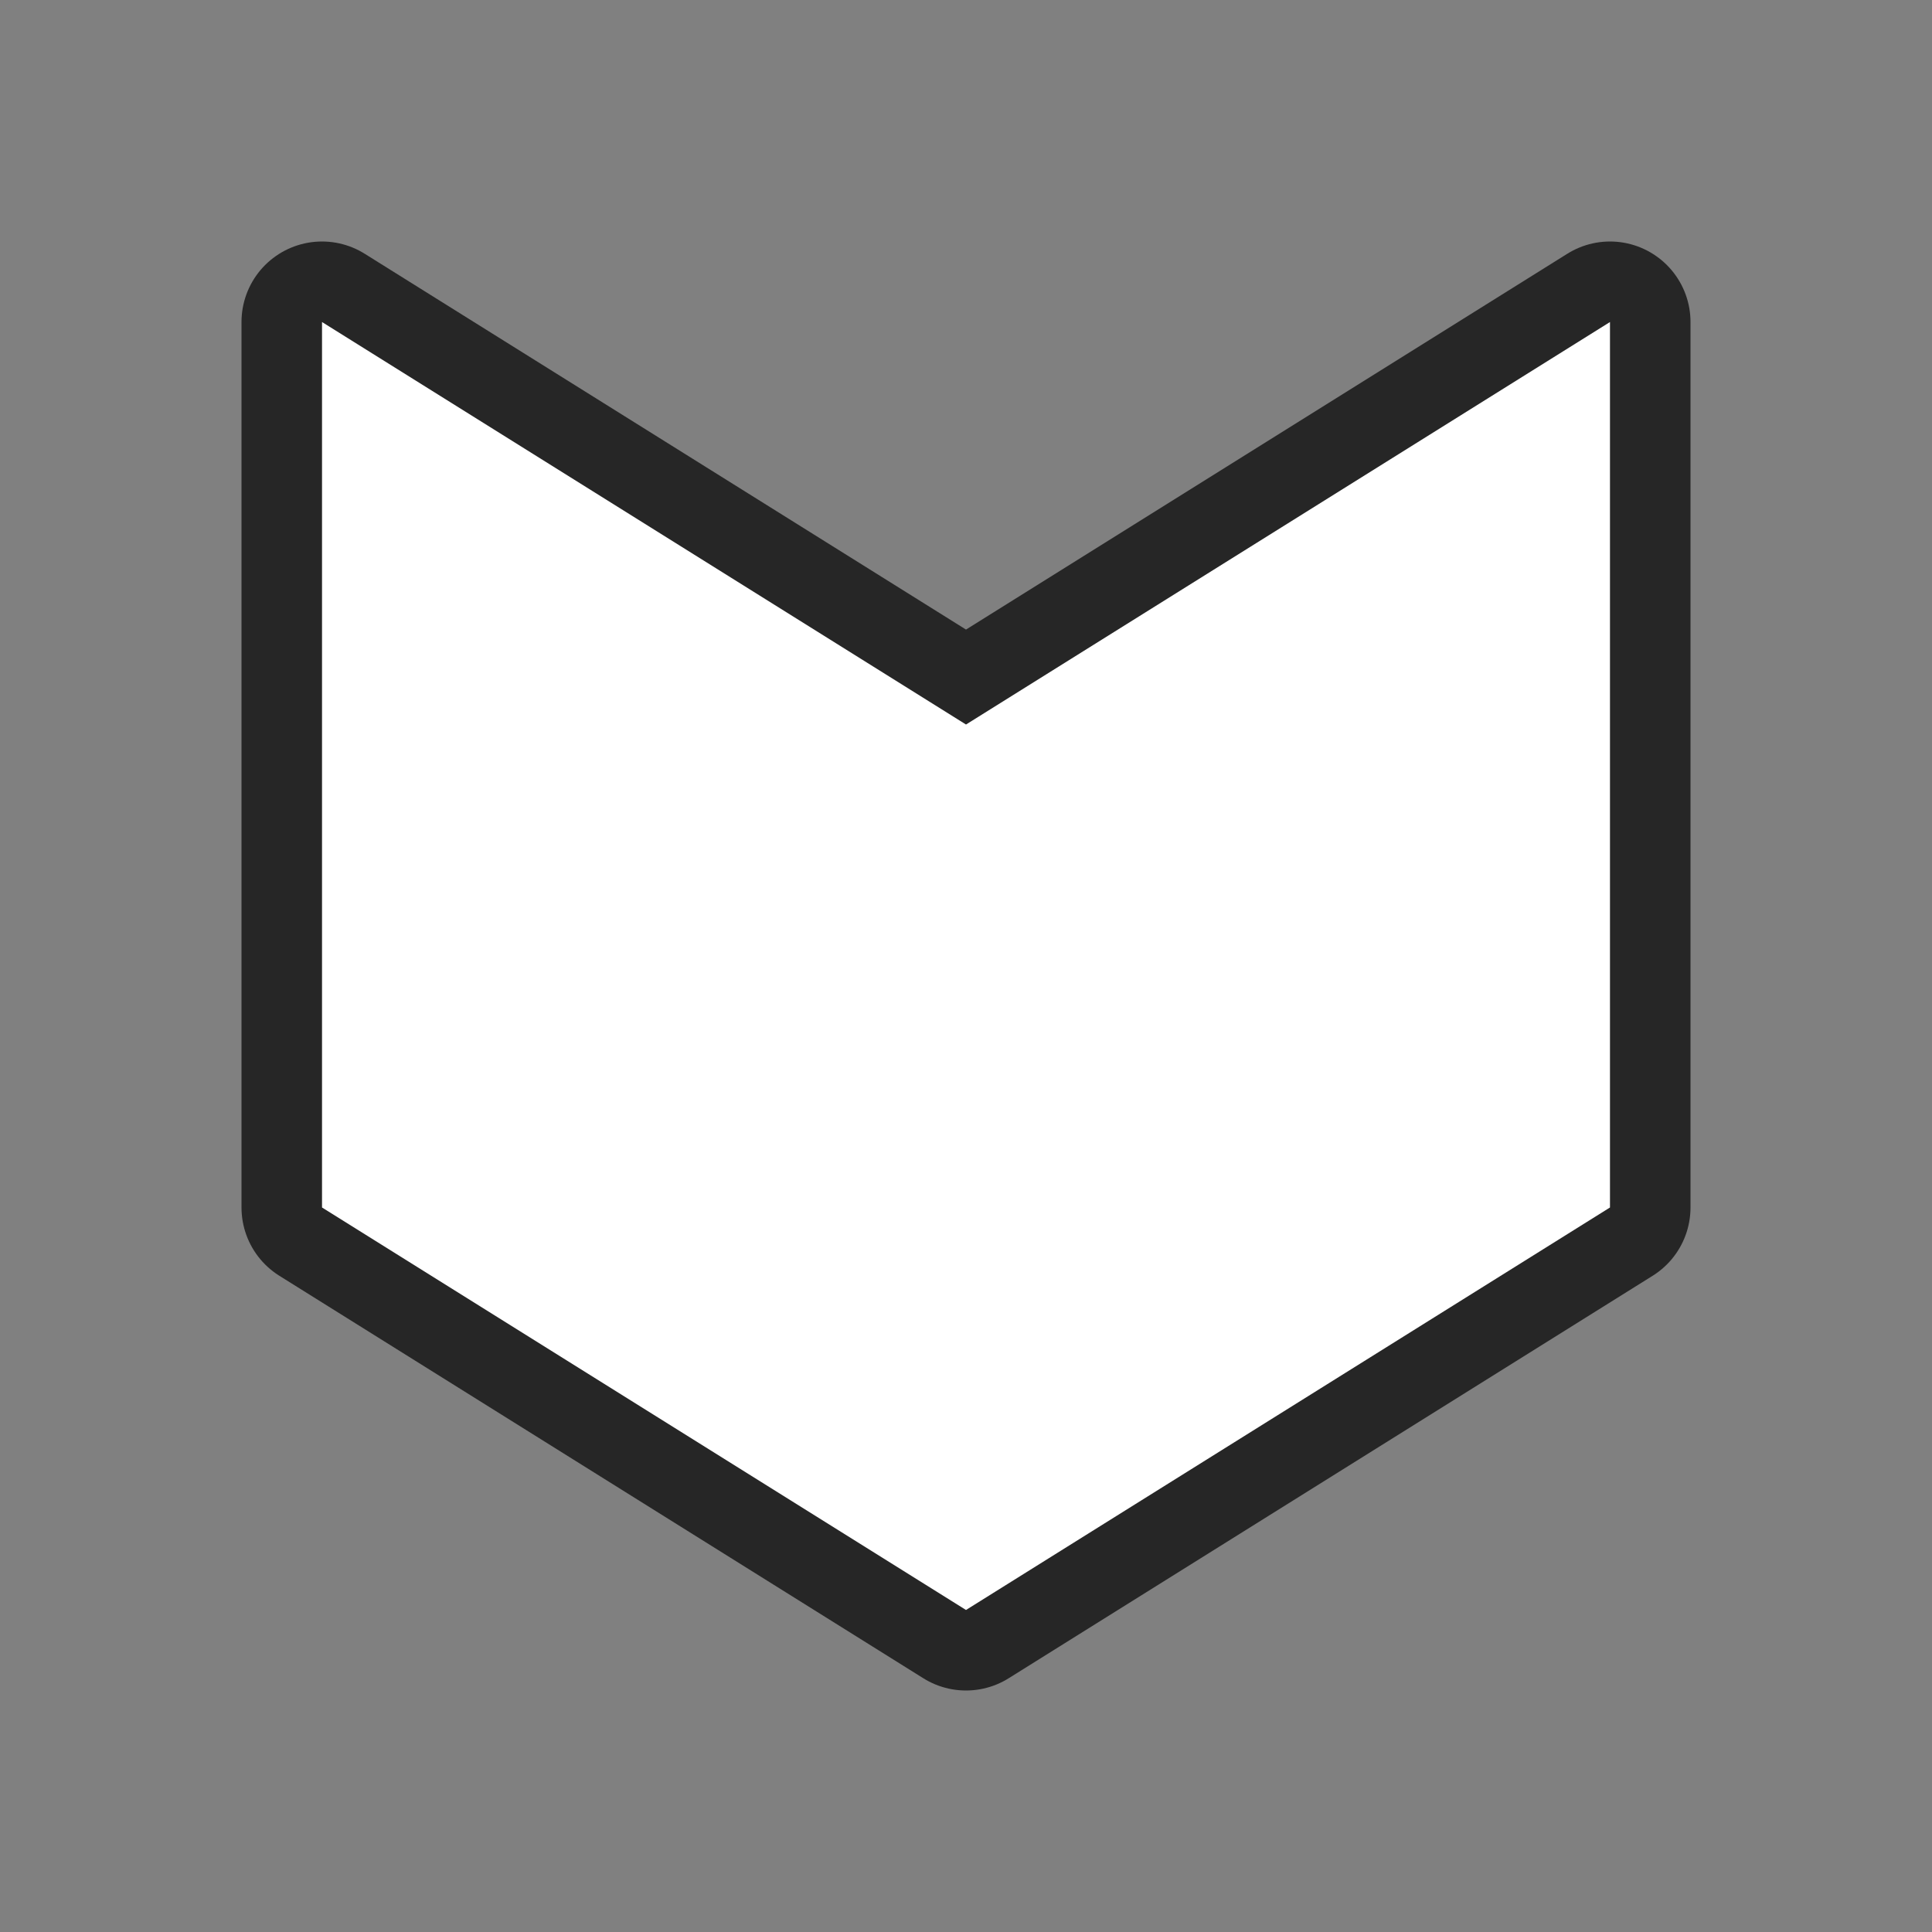 <svg xmlns="http://www.w3.org/2000/svg" viewBox="0 0 24 24"><rect x="0" y="0" width="24" height="24" fill="#808080" stroke="none"/><path d="M4 4v11l8 5 8-5V4l-8 5z" stroke="#000" opacity=".7" stroke-width="2" stroke-linejoin="round"/><path d="M4 4v11l8 5 8-5V4l-8 5z" fill="#fff"/></svg>